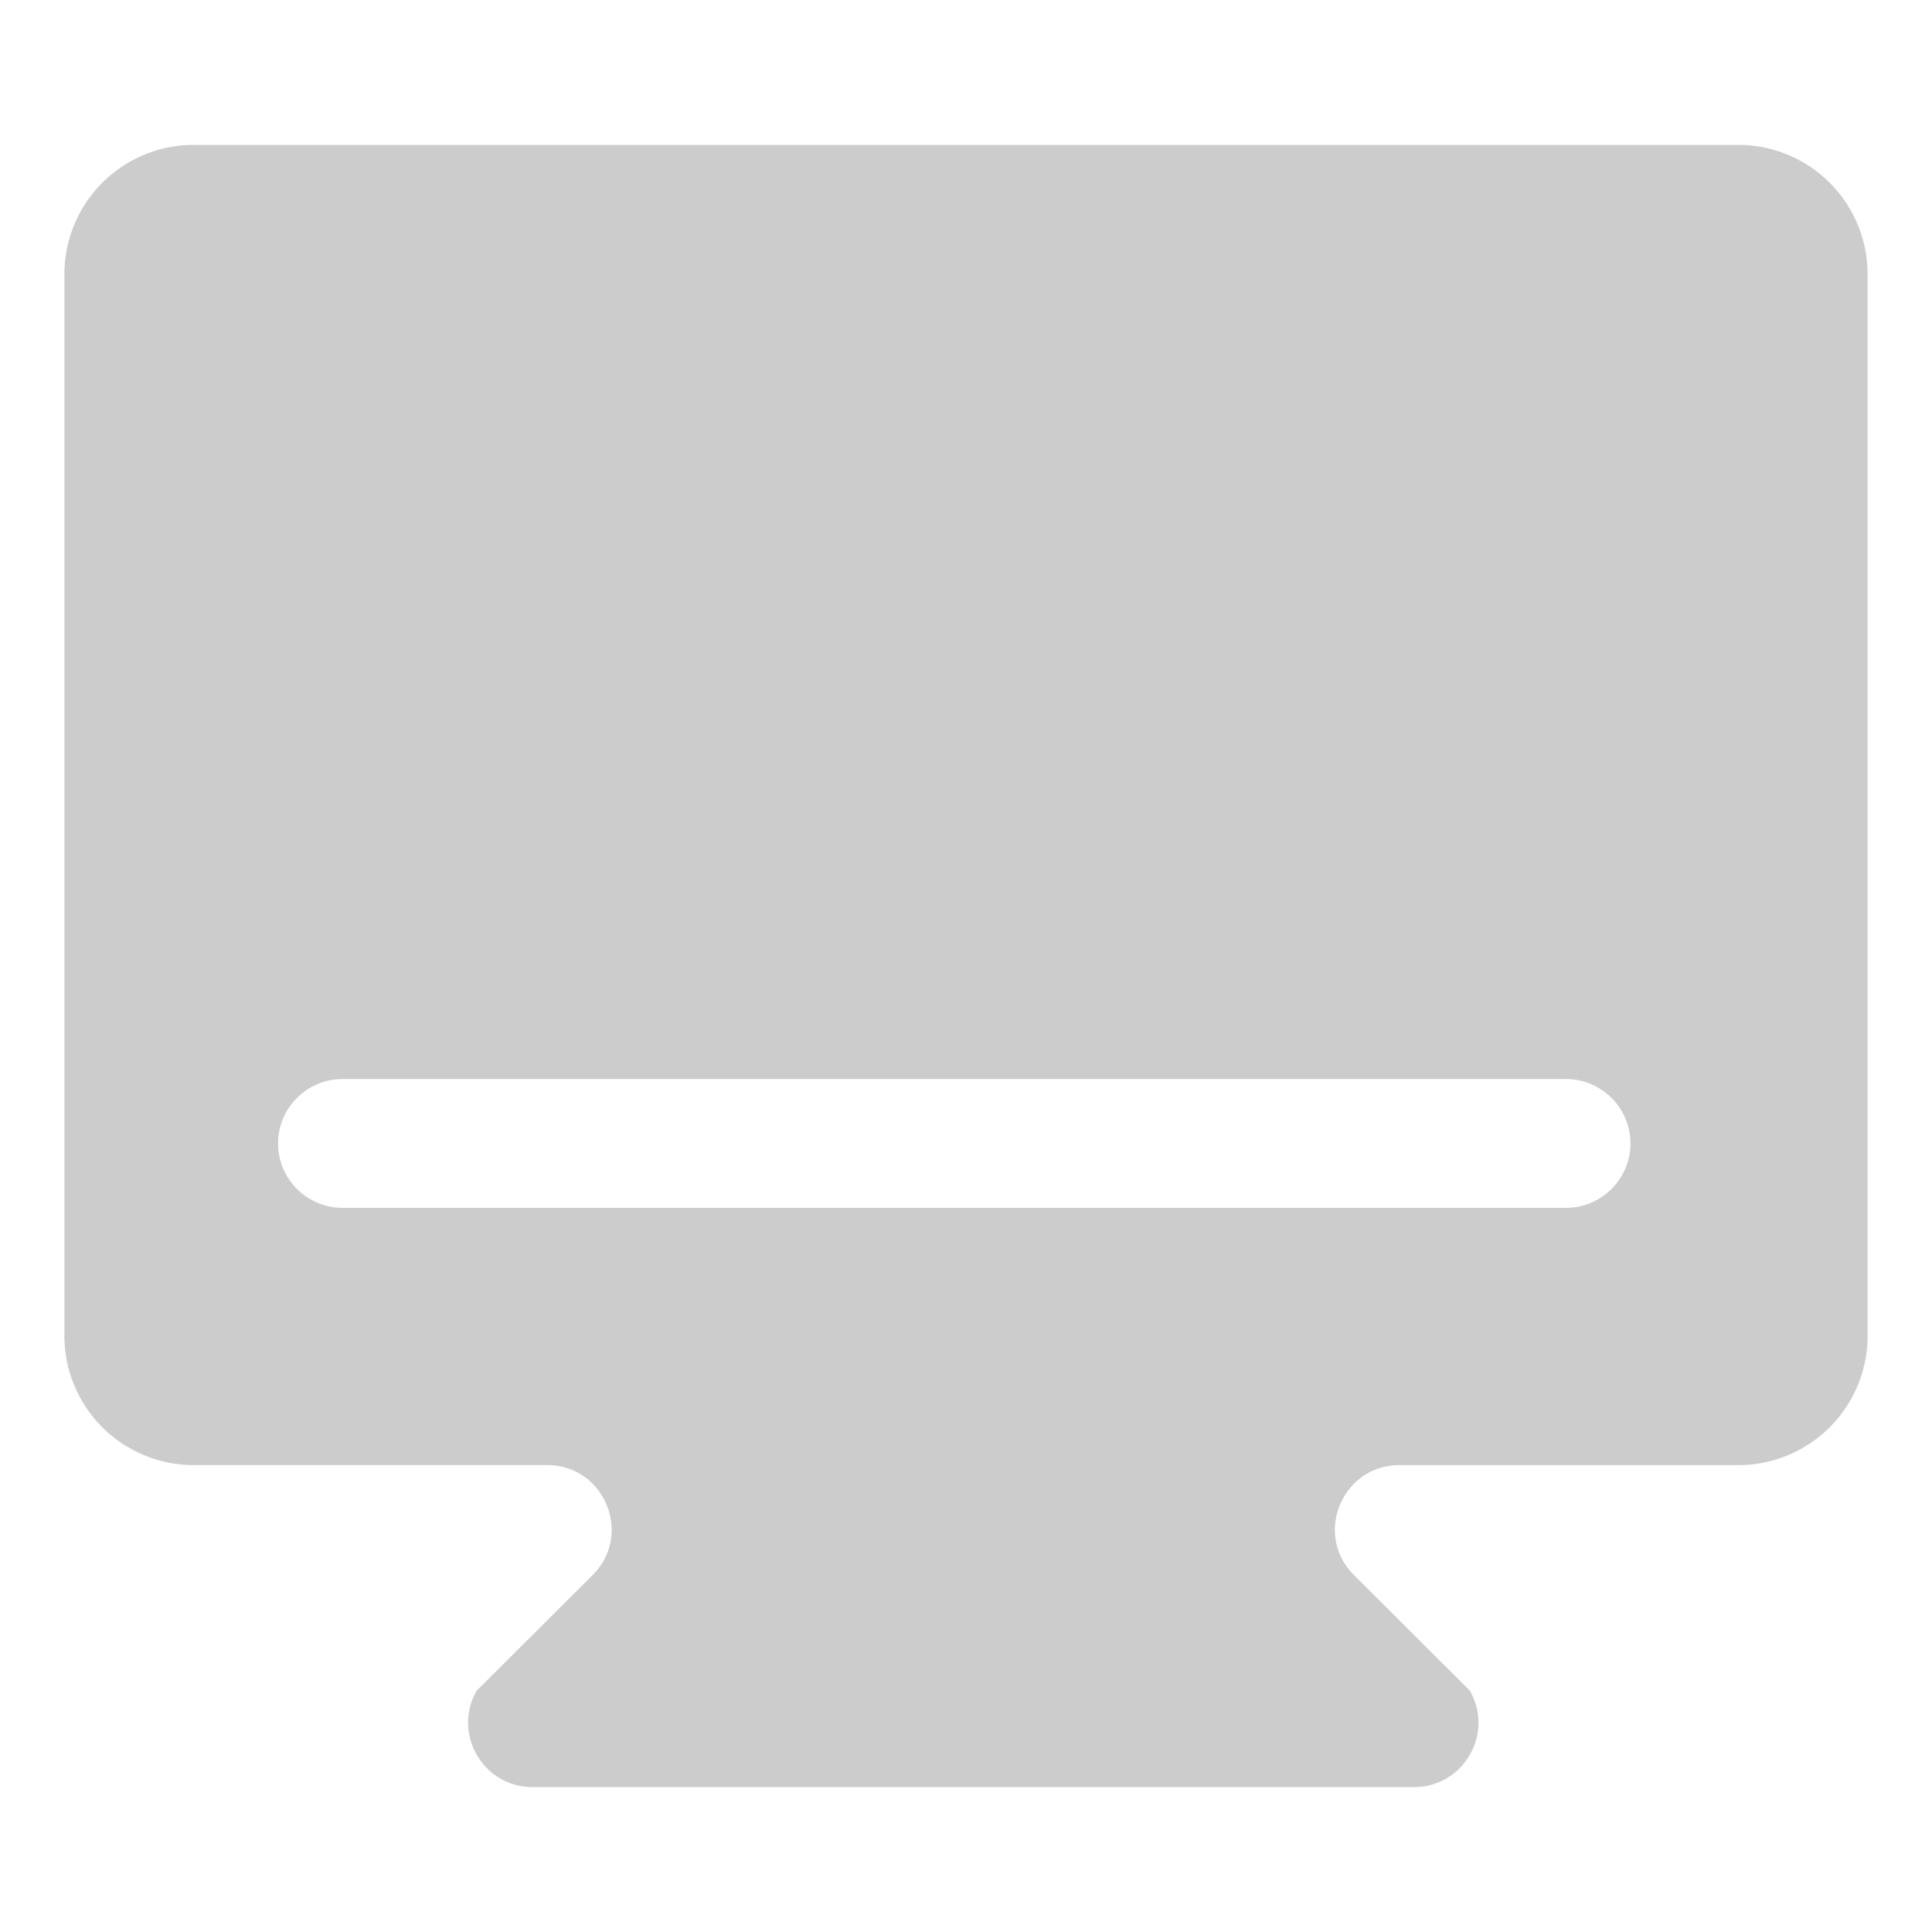 <svg xmlns="http://www.w3.org/2000/svg" xmlns:xlink="http://www.w3.org/1999/xlink" width="200" height="200" class="icon" p-id="21214" t="1628585277113" version="1.1" viewBox="0 0 1024 1024"><defs><style type="text/css"/></defs><path fill="#ccc" d="M921.515 76.8H102.485A68.54 68.54 0 0 0 34.133 145.152v563.029A68.54 68.54 0 0 0 102.485 776.533h187.511c30.43 0 45.653 36.813 24.098 58.3l-61.406 61.218c-13.073 22.75 3.345 51.149 29.594 51.149h467.166c26.249 0 42.667-28.382 29.594-51.132l-61.406-61.218c-21.555-21.487-6.332-58.3 24.098-58.3h179.78A68.54 68.54 0 0 0 989.867 708.198V145.152A68.54 68.54 0 0 0 921.515 76.8z m-91.477 563.388h-648.533c-18.773 0-34.133-15.36-34.133-34.133s15.36-34.133 34.133-34.133h648.533c18.773 0 34.133 15.36 34.133 34.133s-15.36 34.133-34.133 34.133z" p-id="21215"/></svg>